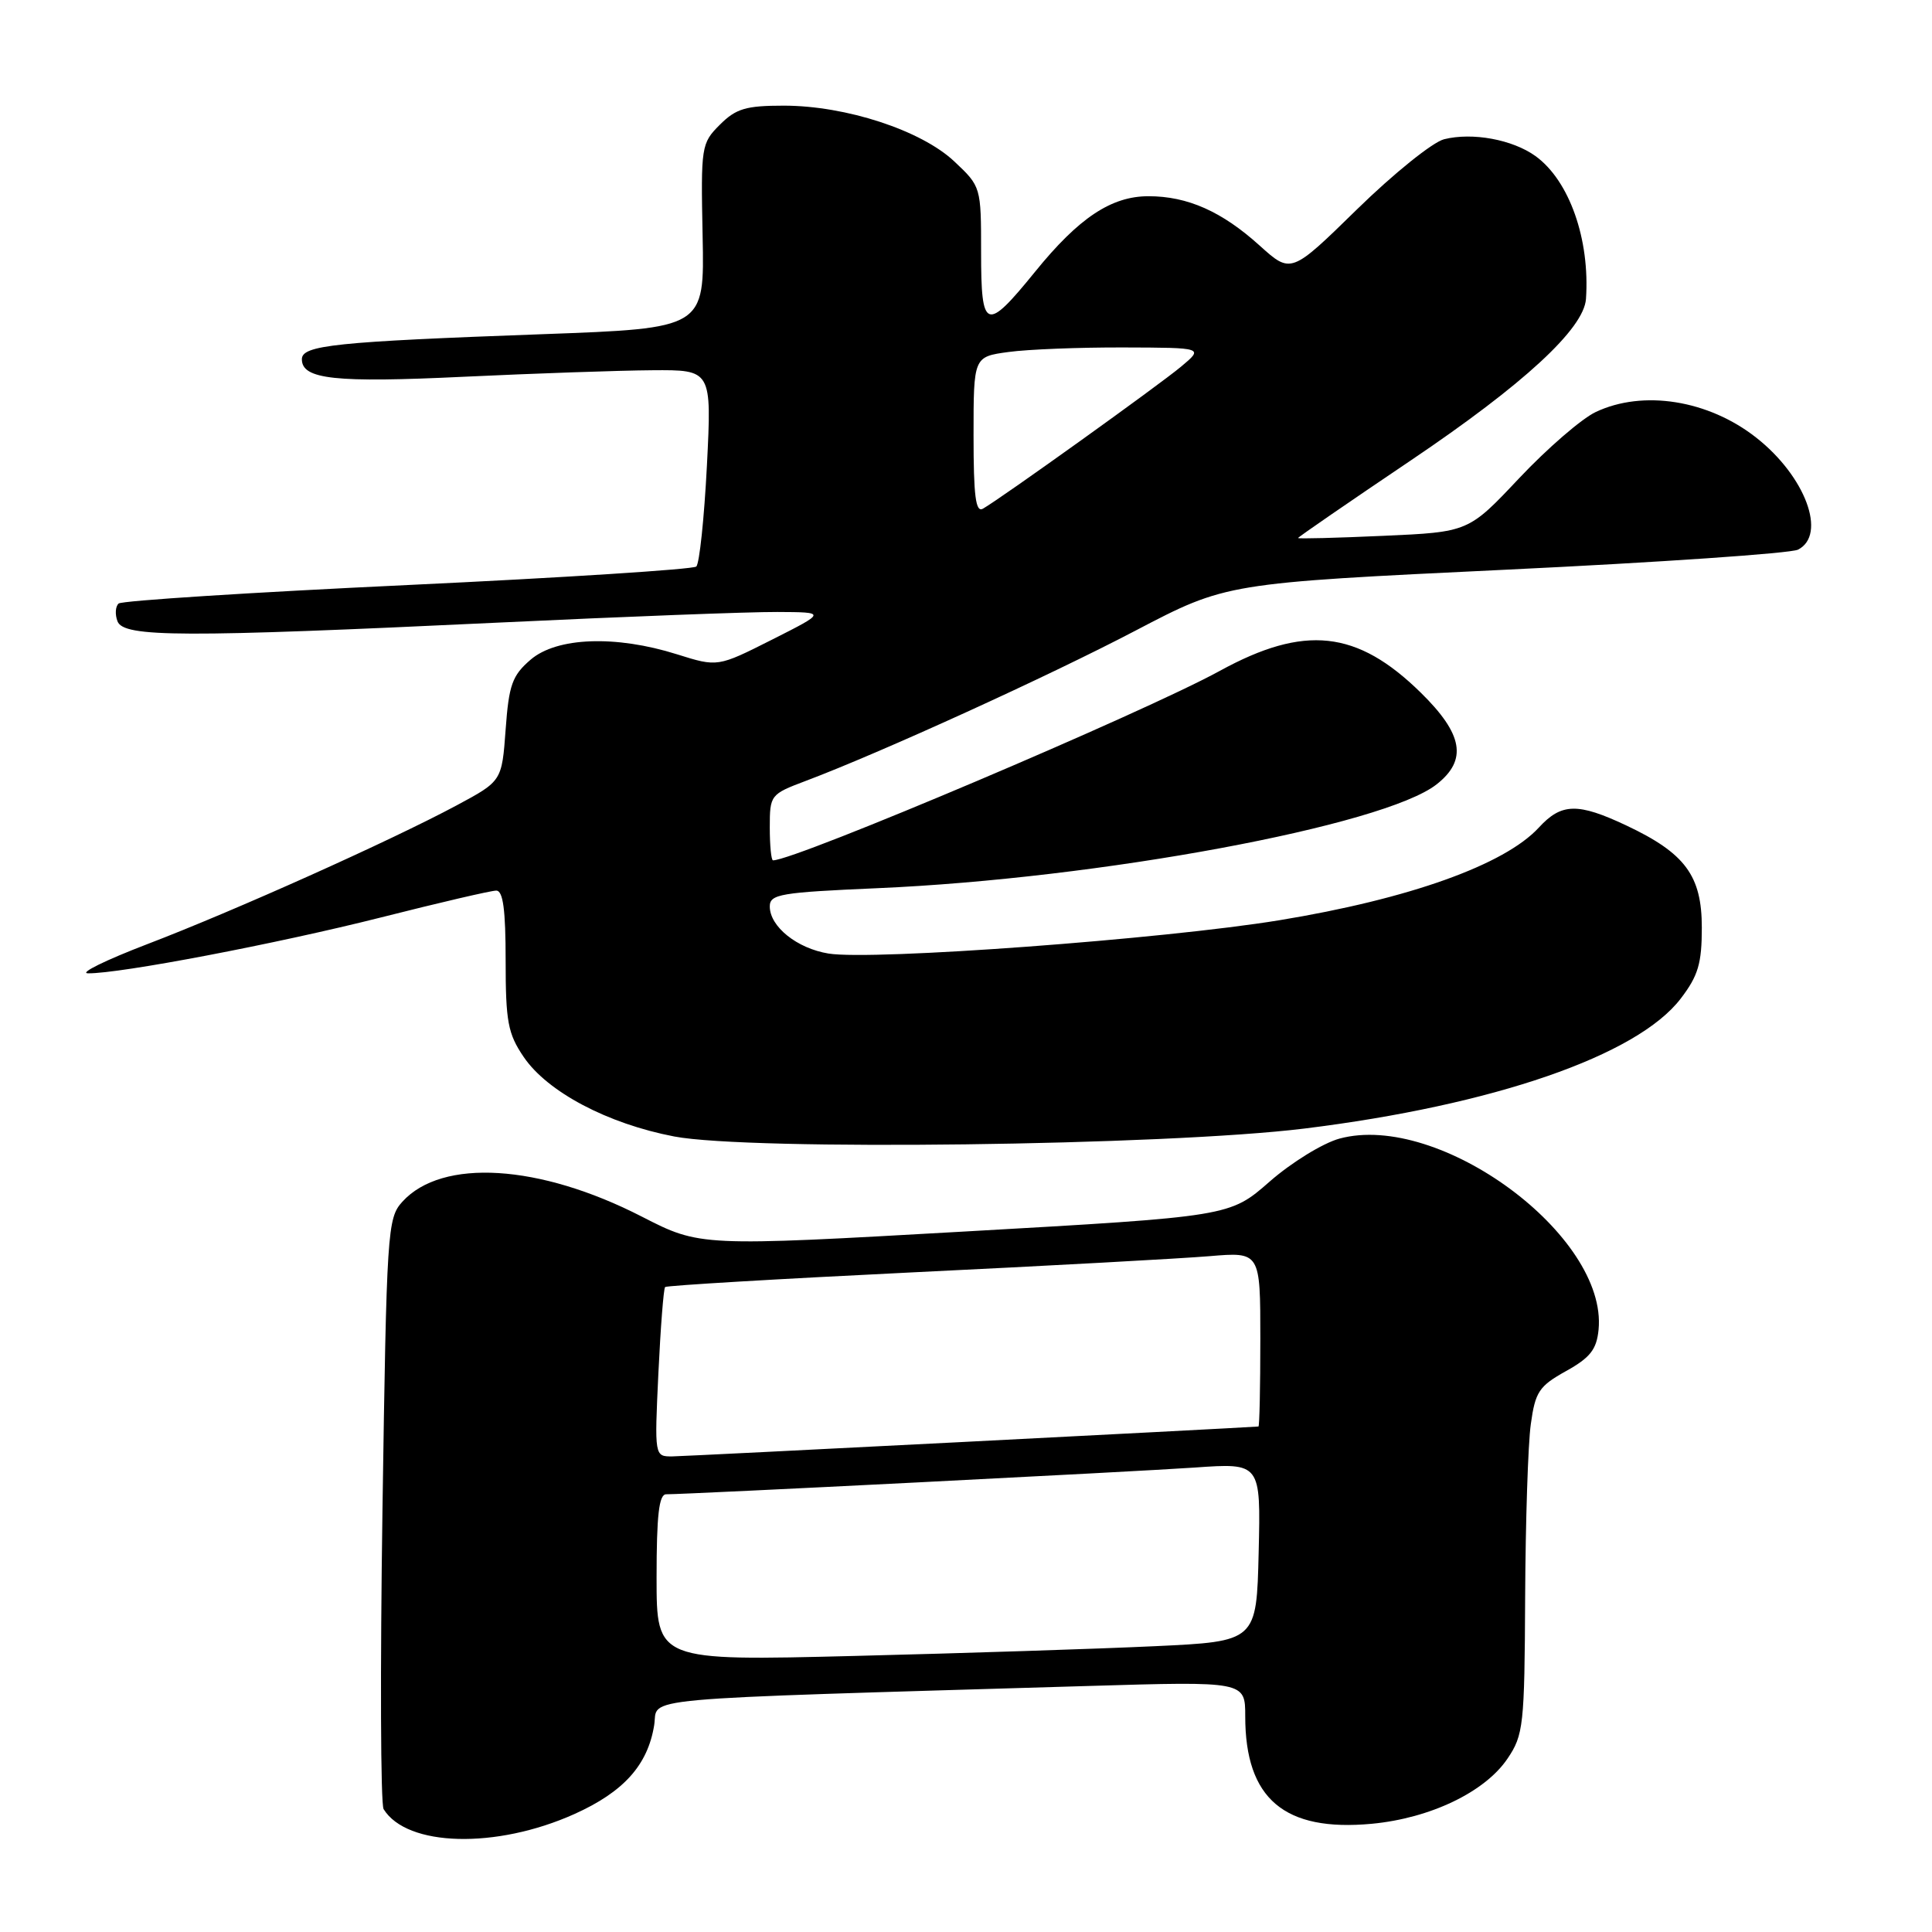<?xml version="1.0" encoding="UTF-8" standalone="no"?>
<!DOCTYPE svg PUBLIC "-//W3C//DTD SVG 1.1//EN" "http://www.w3.org/Graphics/SVG/1.1/DTD/svg11.dtd" >
<svg xmlns="http://www.w3.org/2000/svg" xmlns:xlink="http://www.w3.org/1999/xlink" version="1.1" viewBox="0 0 256 256">
 <g >
 <path fill="currentColor"
d=" M 76.09 240.38 C 82.63 237.44 85.82 233.90 86.68 228.61 C 87.29 224.81 82.53 225.24 144.25 223.40 C 165.00 222.78 165.00 222.78 165.00 227.42 C 165.00 238.35 170.17 242.74 181.77 241.66 C 189.51 240.93 196.76 237.46 199.75 233.03 C 201.87 229.90 202.01 228.64 202.09 211.60 C 202.14 201.65 202.47 191.34 202.84 188.71 C 203.43 184.42 203.93 183.67 207.50 181.68 C 210.72 179.89 211.56 178.81 211.82 176.18 C 213.02 163.73 190.72 147.29 177.49 150.87 C 175.29 151.47 171.13 154.03 168.23 156.57 C 162.96 161.19 162.96 161.19 127.87 163.18 C 92.77 165.17 92.77 165.17 85.03 161.20 C 71.48 154.25 58.58 153.45 53.32 159.23 C 51.33 161.42 51.23 162.93 50.68 200.03 C 50.37 221.22 50.43 239.08 50.83 239.72 C 53.92 244.72 65.74 245.02 76.09 240.38 Z  M 172.83 149.54 C 197.88 146.45 216.95 139.87 222.71 132.31 C 225.02 129.29 225.50 127.66 225.50 122.91 C 225.50 116.03 223.30 113.06 215.50 109.38 C 209.07 106.35 206.90 106.40 203.92 109.64 C 199.38 114.59 186.70 119.12 169.50 121.94 C 154.13 124.45 115.62 127.30 109.78 126.35 C 105.61 125.67 102.00 122.78 102.00 120.11 C 102.00 118.48 103.40 118.25 116.25 117.69 C 145.56 116.43 183.40 109.41 190.36 103.93 C 194.47 100.70 193.87 97.28 188.25 91.77 C 179.81 83.49 172.86 82.74 161.62 88.90 C 151.50 94.45 105.39 114.00 102.43 114.00 C 102.19 114.00 102.00 112.04 102.00 109.64 C 102.00 105.35 102.08 105.24 106.75 103.48 C 116.61 99.77 138.94 89.60 150.50 83.54 C 162.50 77.26 162.50 77.26 199.50 75.49 C 219.85 74.52 237.29 73.32 238.25 72.83 C 242.11 70.85 239.22 63.10 232.71 57.99 C 226.37 53.00 217.71 51.62 211.43 54.60 C 209.57 55.48 205.02 59.42 201.31 63.35 C 194.58 70.50 194.58 70.50 183.29 71.00 C 177.08 71.28 172.00 71.41 172.00 71.29 C 172.00 71.17 178.73 66.54 186.95 61.00 C 201.90 50.92 209.87 43.57 210.15 39.61 C 210.69 31.71 207.94 23.92 203.46 20.68 C 200.42 18.49 195.11 17.51 191.35 18.45 C 189.84 18.83 184.66 23.00 179.83 27.72 C 171.07 36.29 171.07 36.29 166.92 32.55 C 161.91 28.02 157.36 26.00 152.18 26.00 C 147.25 26.00 142.94 28.87 137.16 36.00 C 130.63 44.04 130.00 43.81 130.00 33.44 C 130.00 24.77 129.99 24.72 126.46 21.40 C 122.08 17.27 112.09 14.00 103.85 14.00 C 98.83 14.00 97.52 14.39 95.38 16.53 C 92.92 18.99 92.86 19.38 93.10 31.28 C 93.35 43.50 93.35 43.50 71.93 44.28 C 44.40 45.28 40.00 45.74 40.00 47.60 C 40.00 50.27 44.38 50.74 61.50 49.92 C 70.85 49.48 82.06 49.09 86.40 49.06 C 94.31 49.00 94.31 49.00 93.67 61.69 C 93.31 68.67 92.68 74.69 92.26 75.07 C 91.84 75.44 74.62 76.55 54.00 77.52 C 33.38 78.49 16.15 79.59 15.72 79.97 C 15.29 80.35 15.22 81.42 15.57 82.33 C 16.39 84.46 24.17 84.48 66.00 82.50 C 82.78 81.70 99.42 81.07 103.00 81.09 C 109.50 81.12 109.50 81.12 102.29 84.76 C 95.09 88.39 95.09 88.39 89.71 86.70 C 81.59 84.14 73.78 84.43 70.31 87.41 C 67.87 89.51 67.43 90.73 67.00 96.66 C 66.50 103.50 66.50 103.50 60.50 106.72 C 51.77 111.40 31.04 120.70 19.50 125.11 C 14.00 127.22 10.47 128.95 11.65 128.97 C 15.84 129.03 36.69 125.05 50.50 121.56 C 58.20 119.61 65.06 118.01 65.75 118.01 C 66.66 118.00 67.00 120.52 67.00 127.27 C 67.00 135.39 67.30 136.97 69.39 140.05 C 72.54 144.69 80.51 148.90 89.34 150.59 C 99.36 152.50 154.39 151.81 172.83 149.54 Z  M 87.00 209.04 C 87.00 200.76 87.32 198.00 88.27 198.00 C 91.27 198.00 150.27 195.01 158.28 194.46 C 167.06 193.84 167.06 193.84 166.78 205.67 C 166.50 217.50 166.50 217.50 153.00 218.13 C 145.57 218.48 127.69 219.06 113.25 219.42 C 87.00 220.08 87.00 220.08 87.00 209.04 Z  M 87.24 181.95 C 87.53 175.87 87.93 170.74 88.13 170.54 C 88.33 170.34 103.12 169.46 121.00 168.59 C 138.88 167.73 156.54 166.76 160.25 166.45 C 167.00 165.88 167.00 165.88 167.00 177.44 C 167.00 183.80 166.89 189.01 166.75 189.02 C 162.81 189.29 90.77 192.97 89.11 192.98 C 86.72 193.00 86.72 193.00 87.24 181.95 Z  M 129.00 57.69 C 129.00 47.27 129.00 47.27 133.64 46.64 C 136.19 46.29 143.05 46.02 148.89 46.04 C 159.50 46.07 159.50 46.07 156.50 48.58 C 153.56 51.04 132.71 65.99 130.25 67.40 C 129.28 67.96 129.00 65.75 129.00 57.69 Z "/>
</g>
</svg>